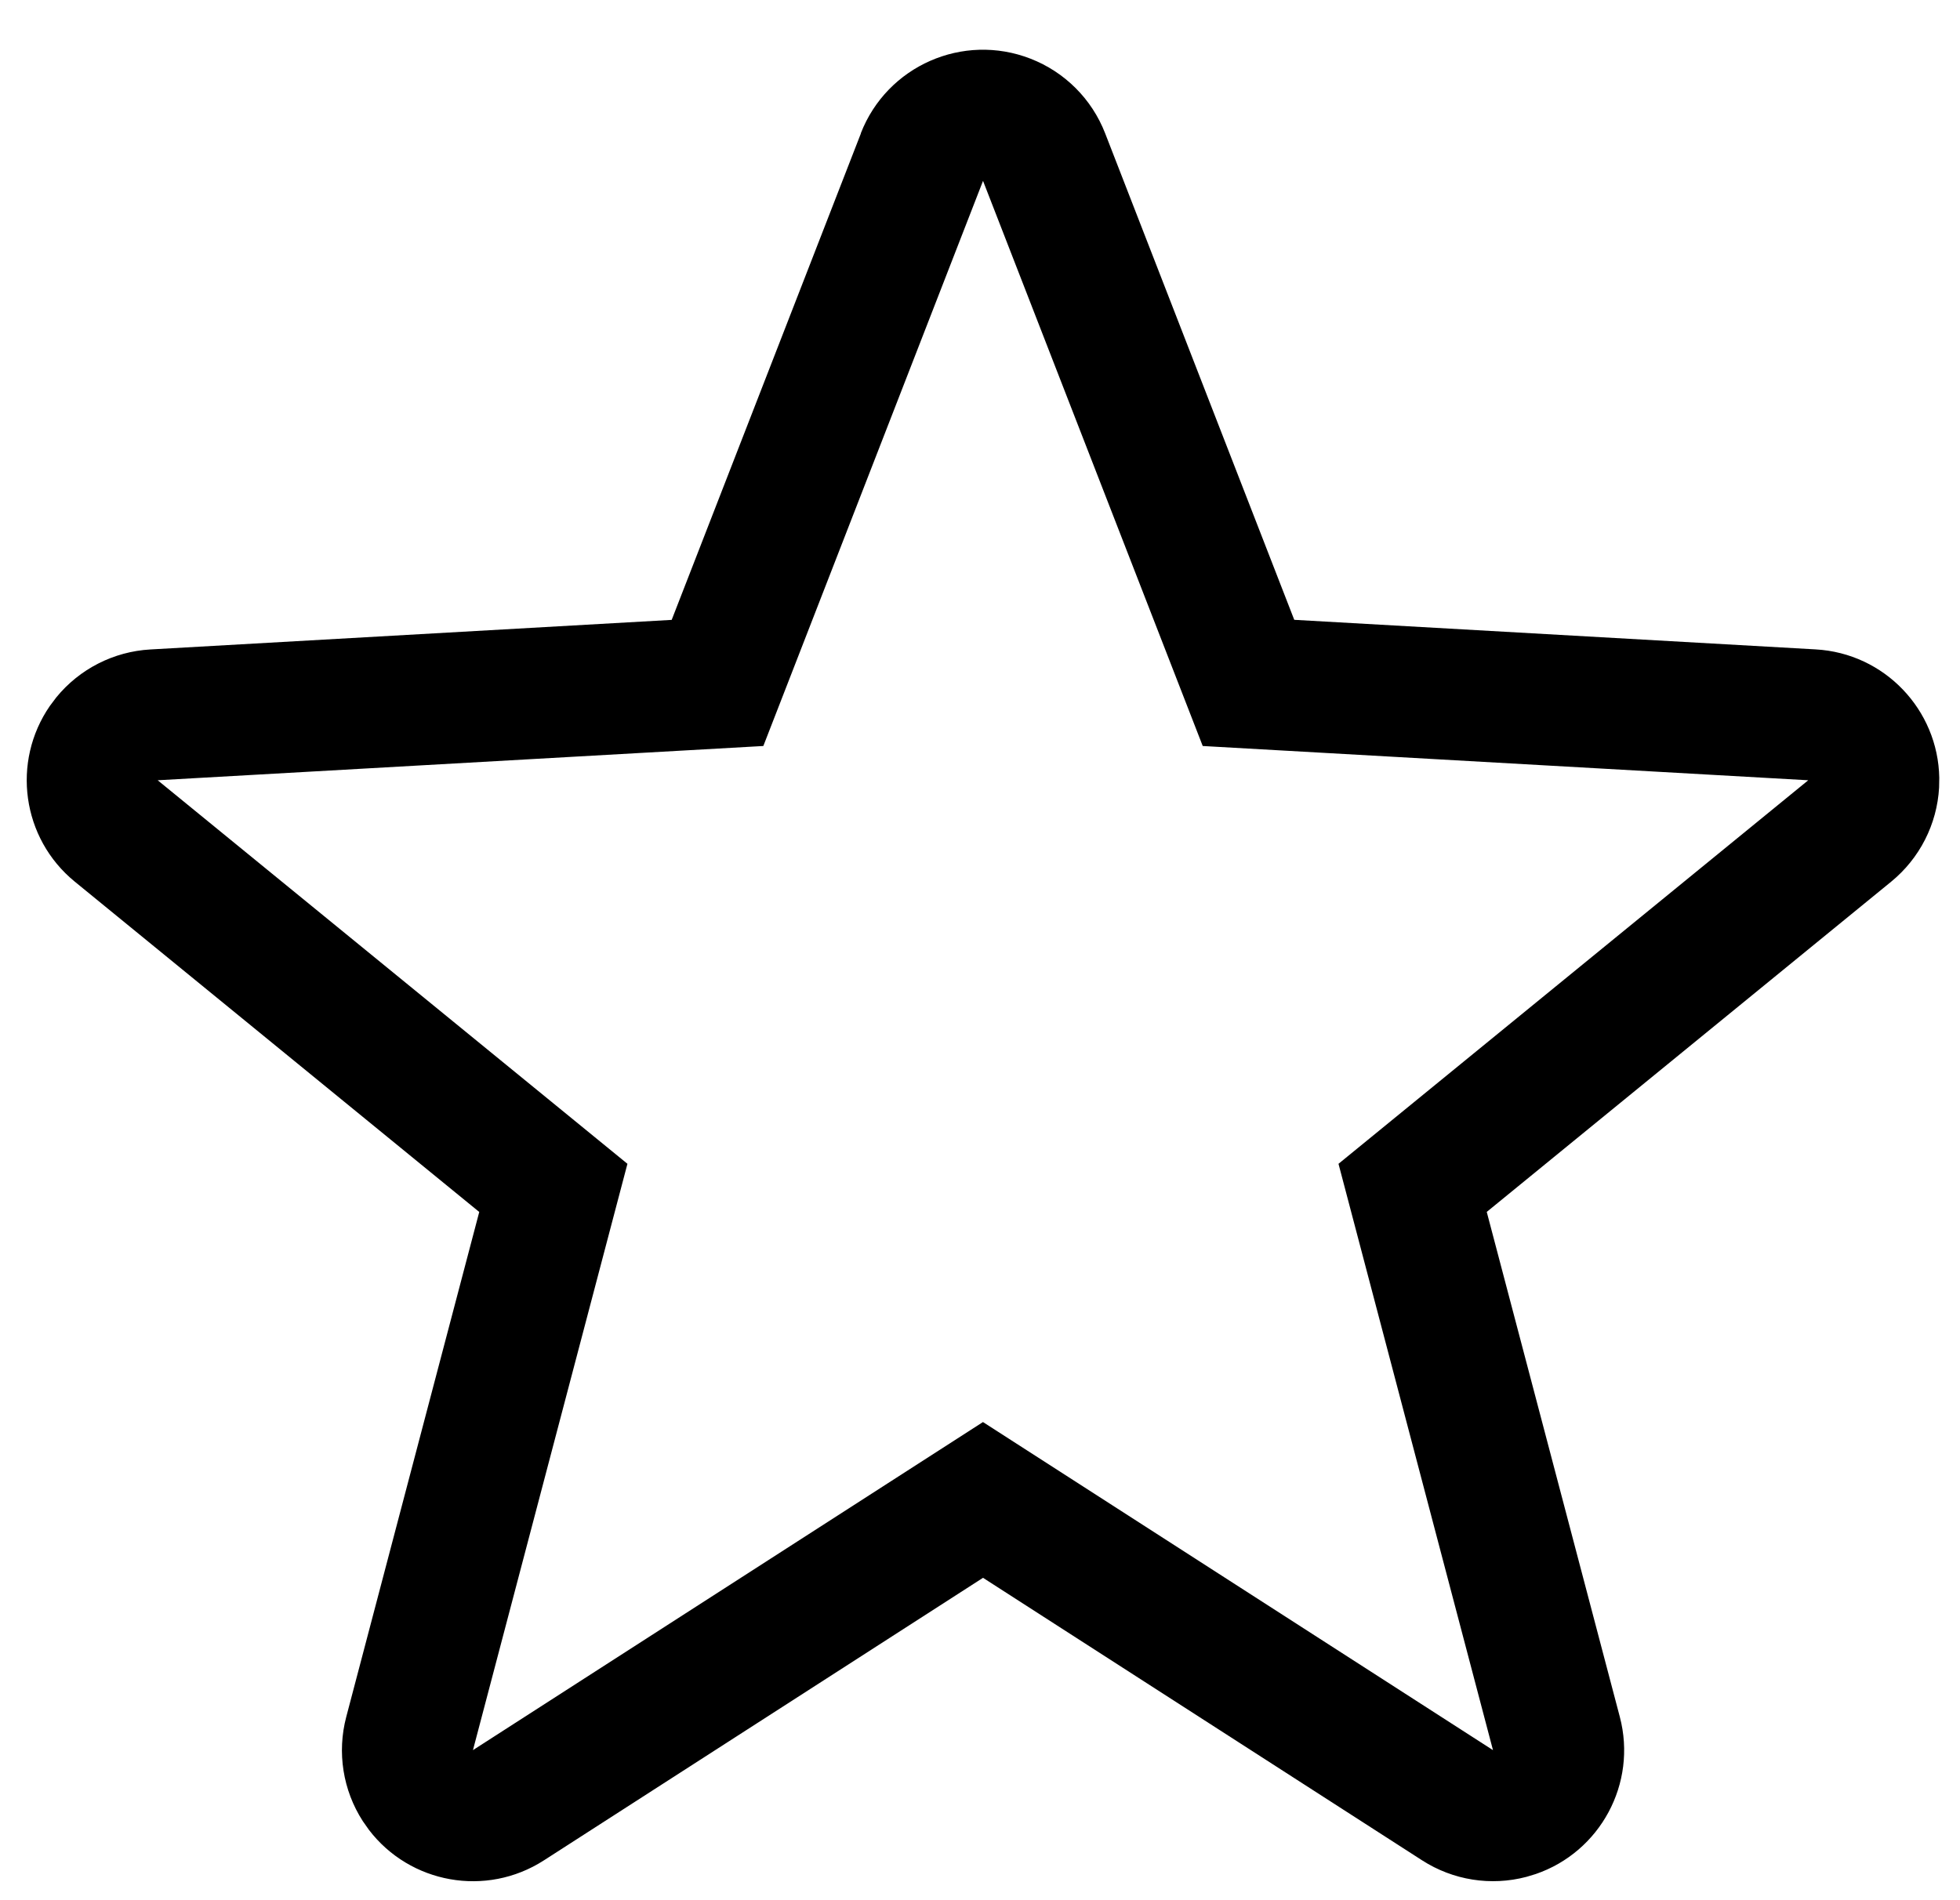 <!-- Generated by IcoMoon.io -->
<svg version="1.1" xmlns="http://www.w3.org/2000/svg" width="33" height="32" viewBox="0 0 33 32">
<title>star-0</title>
<path d="M14.495 2.246l-3.186 8.193-8.777 0.498c-0.618 0.035-1.193 0.328-1.584 0.807l-0.109 0.145c-0.646 0.937-0.475 2.228 0.422 2.96l6.808 5.561-2.239 8.502c-0.158 0.599-0.057 1.236 0.278 1.756l0.104 0.148c0.691 0.904 1.972 1.14 2.946 0.513l7.393-4.758 7.393 4.758c0.521 0.335 1.158 0.436 1.756 0.278l0.158-0.048c1.083-0.372 1.711-1.523 1.414-2.648l-2.24-8.502 6.809-5.561c0.479-0.392 0.772-0.966 0.807-1.584l0.003-0.165c-0.020-1.145-0.92-2.098-2.082-2.163l-8.778-0.498-3.184-8.193c-0.224-0.577-0.68-1.033-1.257-1.257-1.136-0.442-2.415 0.121-2.857 1.257zM12.852 12.563l3.699-9.517 3.699 9.517 10.195 0.577-7.909 6.459 2.601 9.874-8.587-5.525-8.587 5.525 2.601-9.874-7.909-6.459 10.195-0.577z"></path>
</svg>
